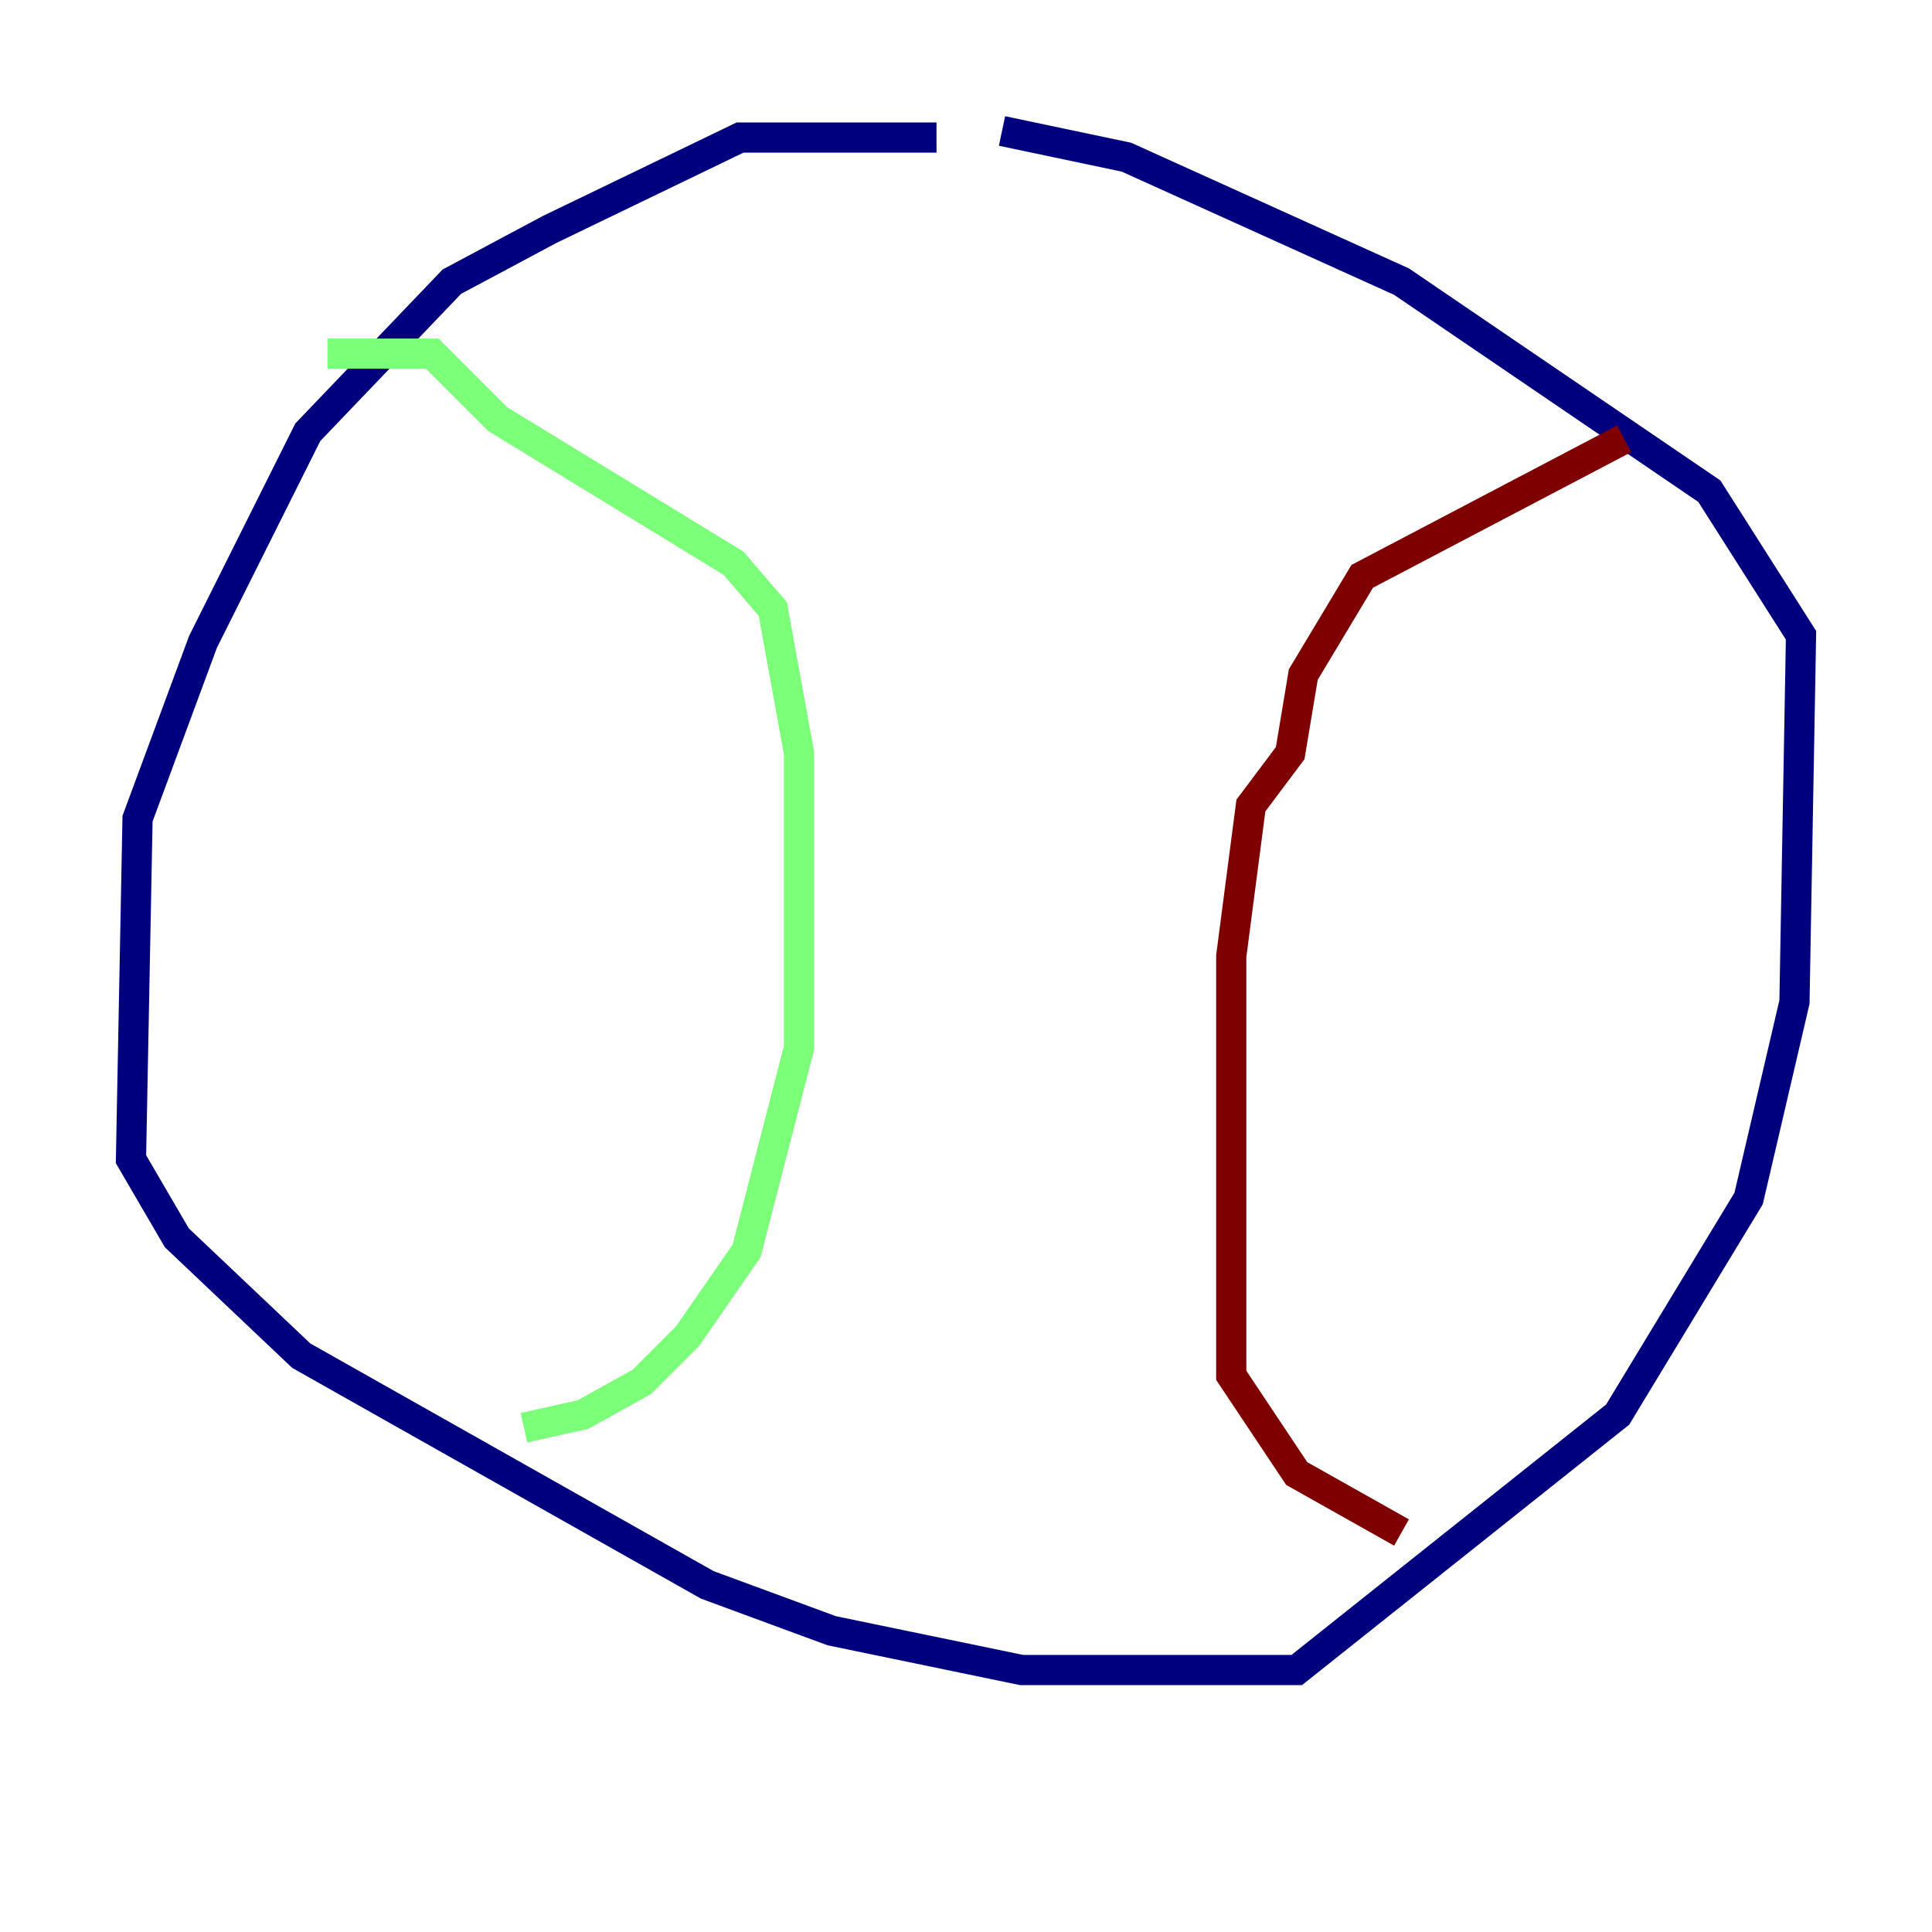 <?xml version="1.0" encoding="utf-8" ?>
<svg baseProfile="tiny" height="128" version="1.2" viewBox="0,0,128,128" width="128" xmlns="http://www.w3.org/2000/svg" xmlns:ev="http://www.w3.org/2001/xml-events" xmlns:xlink="http://www.w3.org/1999/xlink"><defs /><polyline fill="none" points="62.047,9.112 49.031,9.112 36.447,15.186 29.939,18.658 20.393,28.637 13.451,42.522 9.112,54.237 8.678,76.8 11.715,82.007 19.959,89.817 46.861,105.003 55.105,108.041 67.688,110.644 85.912,110.644 107.173,93.722 115.851,79.403 118.888,66.386 119.322,42.088 113.248,32.542 92.854,18.658 74.63,10.414 66.386,8.678" stroke="#00007f" stroke-width="2" /><polyline fill="none" points="21.695,23.43 28.637,23.43 32.976,27.77 48.597,37.315 51.2,40.352 52.936,49.898 52.936,69.424 49.464,82.875 45.559,88.515 42.522,91.552 38.617,93.722 34.712,94.59" stroke="#7cff79" stroke-width="2" /><polyline fill="none" points="107.607,29.071 90.251,38.183 86.346,44.691 85.478,49.898 82.875,53.37 81.573,63.349 81.573,91.119 85.912,97.627 92.854,101.532" stroke="#7f0000" stroke-width="2" /></svg>